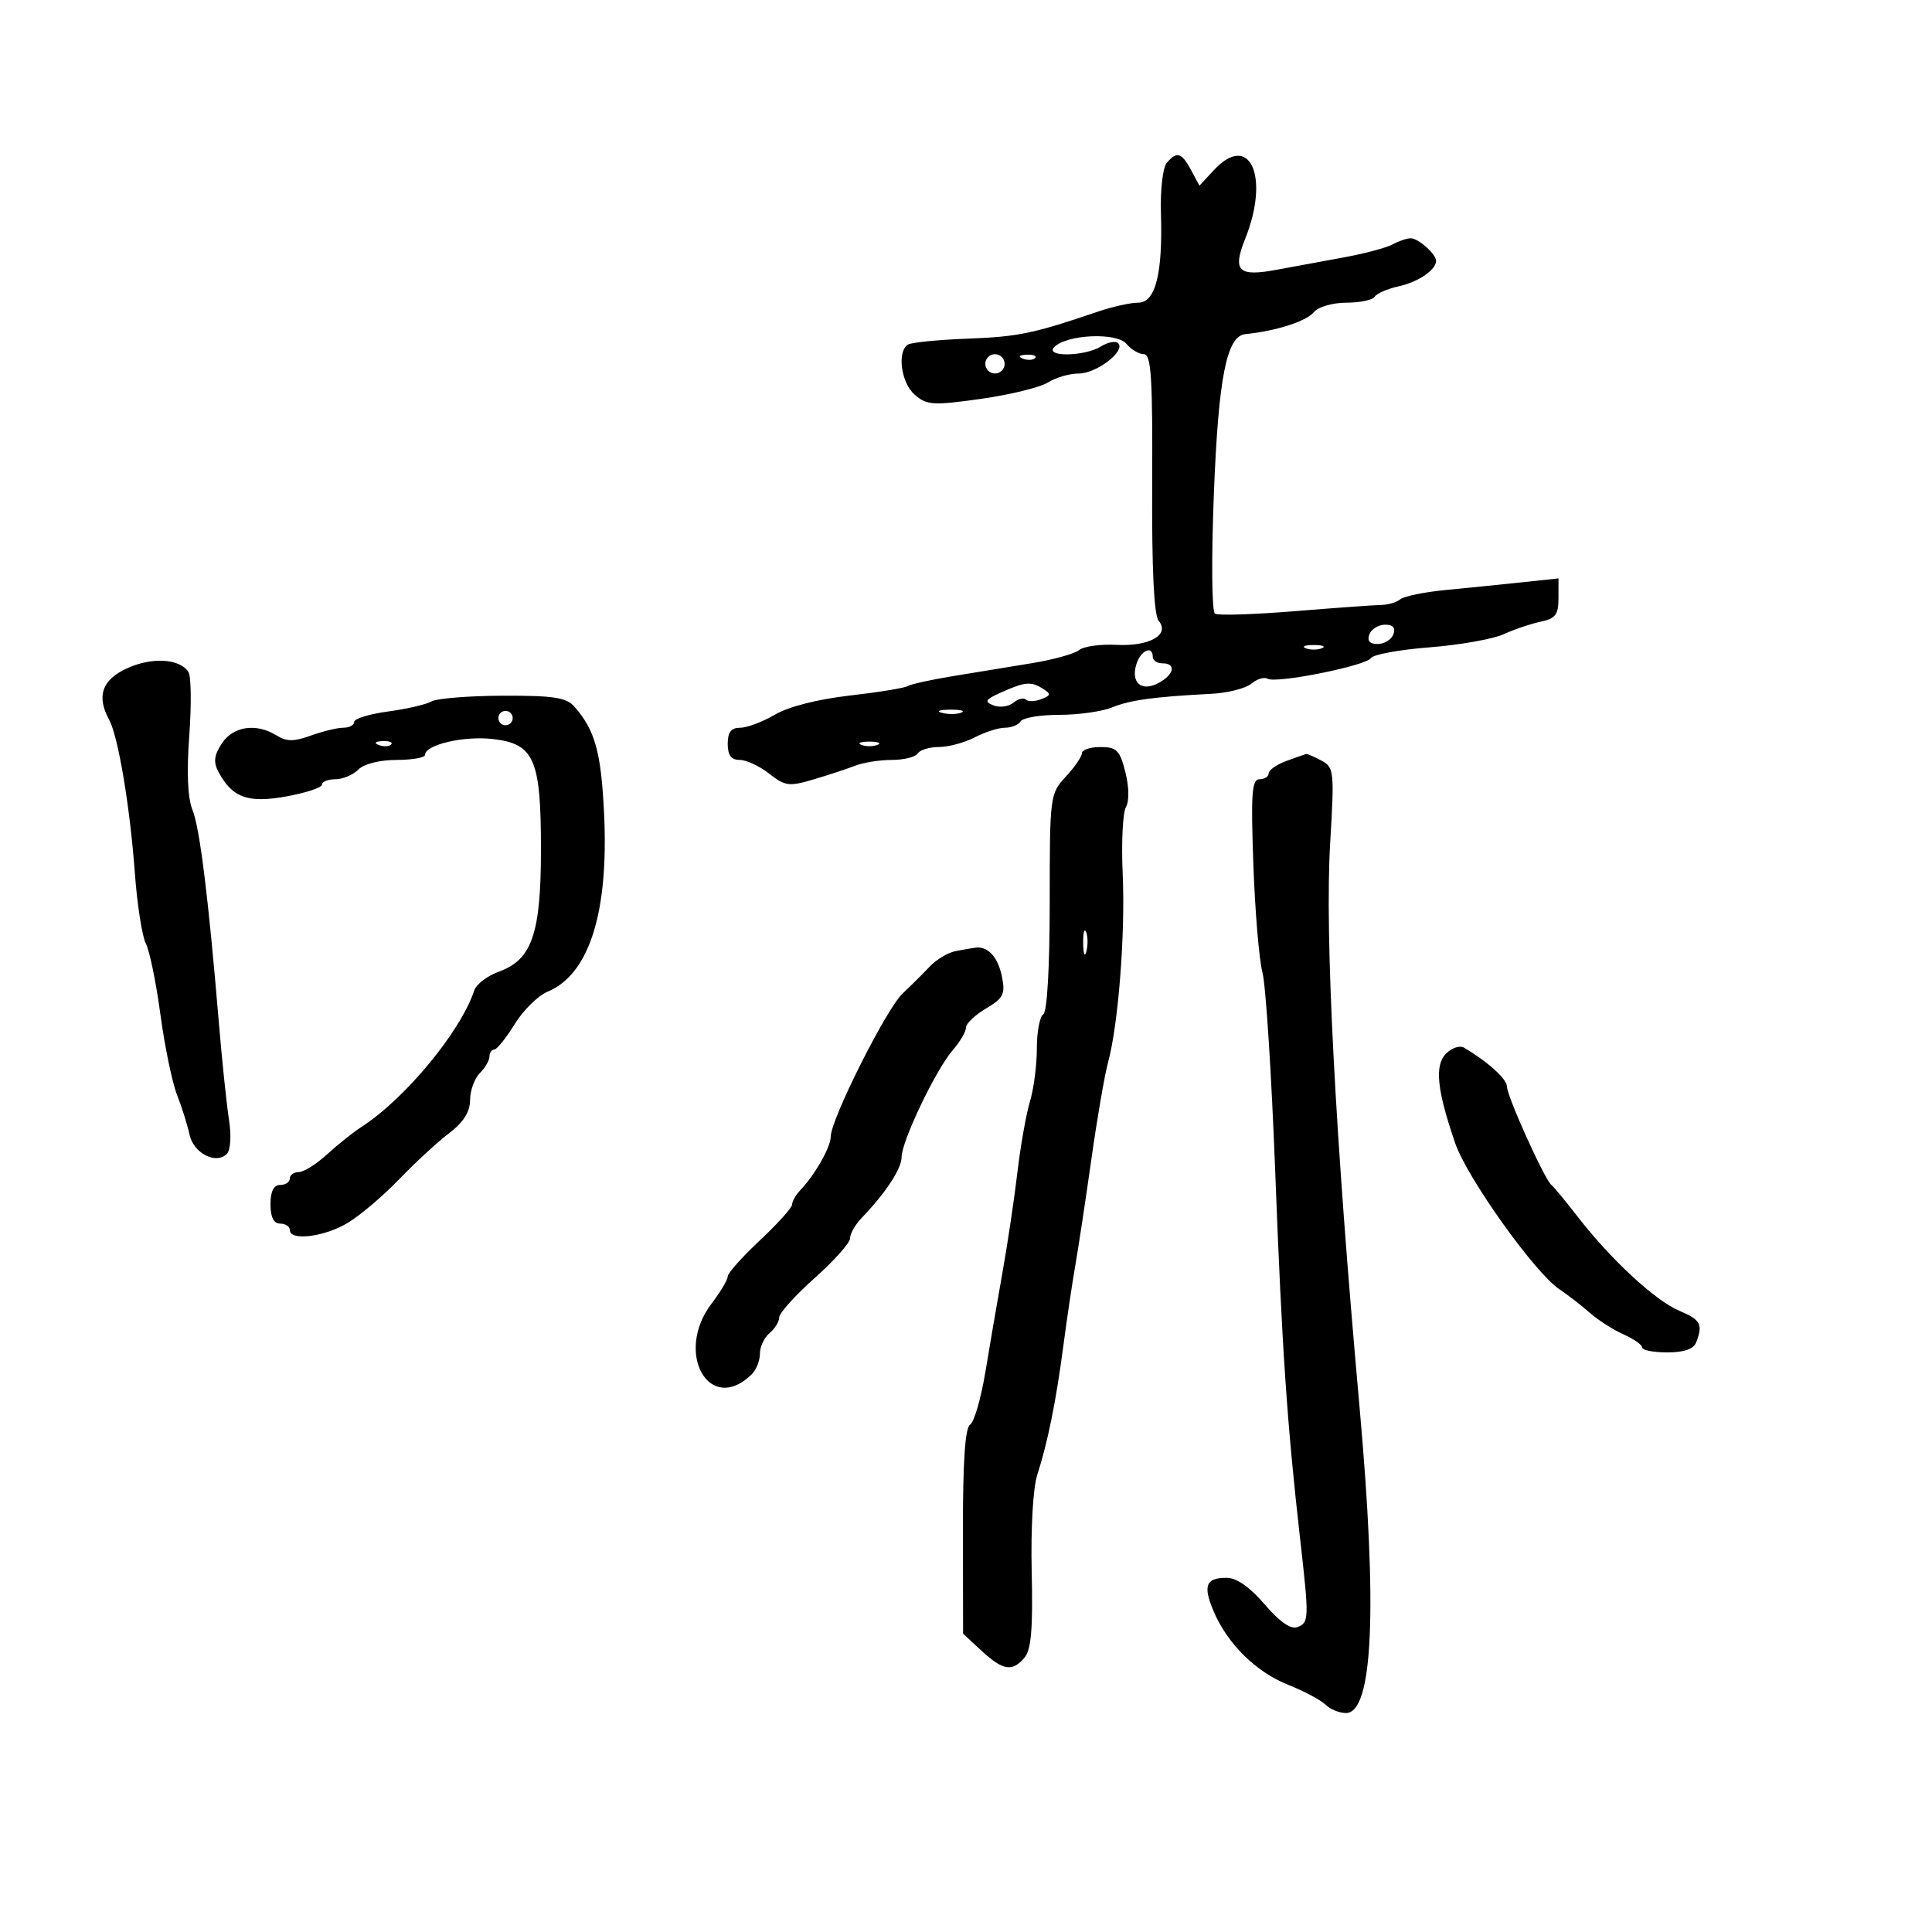 <svg xmlns="http://www.w3.org/2000/svg" width="300" height="300" viewBox="0 0 300 300" version="1.1">
	<path d="M 181.156 25.312 C 180.558 26.033, 180.159 29.520, 180.270 33.062 C 180.566 42.507, 179.428 47, 176.738 47 C 175.544 47, 172.752 47.618, 170.533 48.373 C 160.473 51.799, 158.097 52.293, 150.291 52.584 C 145.721 52.754, 141.537 53.168, 140.991 53.505 C 139.249 54.582, 139.923 59.489, 142.064 61.323 C 143.930 62.920, 144.918 62.979, 152.314 61.937 C 156.816 61.302, 161.497 60.156, 162.715 59.391 C 163.933 58.626, 166.089 58, 167.507 58 C 170.268 58, 174.831 54.498, 173.632 53.298 C 173.234 52.901, 172.036 53.121, 170.968 53.788 C 168.425 55.376, 162.138 55.462, 163.713 53.887 C 165.680 51.920, 173.406 51.579, 174.912 53.394 C 175.645 54.277, 176.866 55, 177.626 55 C 178.757 55, 178.989 58.614, 178.909 75.033 C 178.843 88.349, 179.182 95.514, 179.918 96.401 C 181.718 98.570, 178.495 100.399, 173.340 100.133 C 170.858 100.004, 168.261 100.368, 167.570 100.942 C 166.879 101.516, 163.543 102.438, 160.157 102.993 C 156.770 103.547, 151.258 104.449, 147.906 104.999 C 144.555 105.548, 141.418 106.241, 140.937 106.539 C 140.455 106.837, 136.395 107.499, 131.915 108.010 C 126.974 108.573, 122.415 109.738, 120.327 110.969 C 118.434 112.086, 116.011 113, 114.943 113 C 113.537 113, 113 113.691, 113 115.500 C 113 117.273, 113.542 118, 114.865 118 C 115.891 118, 117.951 118.960, 119.443 120.134 C 121.913 122.077, 122.531 122.157, 126.328 121.030 C 128.623 120.349, 131.534 119.389, 132.797 118.896 C 134.060 118.403, 136.621 118, 138.488 118 C 140.355 118, 142.160 117.550, 142.500 117 C 142.840 116.450, 144.329 115.997, 145.809 115.994 C 147.289 115.990, 149.789 115.315, 151.364 114.494 C 152.940 113.672, 155.051 113, 156.055 113 C 157.060 113, 158.160 112.550, 158.500 112 C 158.840 111.450, 161.537 111, 164.494 111 C 167.451 111, 171.137 110.481, 172.685 109.846 C 175.475 108.703, 179.229 108.188, 188.096 107.735 C 190.624 107.606, 193.417 106.899, 194.303 106.164 C 195.188 105.429, 196.321 105.081, 196.821 105.390 C 198.112 106.187, 212.144 103.385, 212.888 102.181 C 213.228 101.631, 217.330 100.881, 222.003 100.516 C 226.676 100.150, 231.850 99.233, 233.500 98.477 C 235.150 97.722, 237.738 96.847, 239.250 96.533 C 241.530 96.060, 242 95.436, 242 92.888 L 242 89.815 236.250 90.427 C 233.088 90.764, 227.800 91.299, 224.500 91.615 C 221.200 91.932, 218.029 92.577, 217.454 93.049 C 216.879 93.520, 215.529 93.921, 214.454 93.938 C 213.379 93.955, 207.337 94.391, 201.026 94.905 C 194.715 95.420, 189.153 95.594, 188.666 95.293 C 188.162 94.982, 188.087 86.937, 188.491 76.623 C 189.197 58.637, 190.469 52.179, 193.364 51.885 C 198.206 51.393, 202.840 49.898, 204.053 48.436 C 204.709 47.646, 206.963 47, 209.063 47 C 211.164 47, 213.139 46.585, 213.452 46.077 C 213.766 45.569, 215.455 44.839, 217.205 44.455 C 220.225 43.792, 223 41.898, 223 40.500 C 223 39.456, 220.234 37, 219.058 37 C 218.461 37, 217.191 37.429, 216.236 37.954 C 215.281 38.479, 211.800 39.399, 208.500 39.998 C 205.200 40.598, 200.606 41.445, 198.292 41.879 C 192.275 43.010, 191.342 42.103, 193.352 37.079 C 197.229 27.388, 194.050 20.417, 188.489 26.417 L 186.249 28.834 184.956 26.417 C 183.485 23.669, 182.707 23.443, 181.156 25.312 M 153 56.500 C 153 57.325, 153.675 58, 154.500 58 C 155.325 58, 156 57.325, 156 56.500 C 156 55.675, 155.325 55, 154.500 55 C 153.675 55, 153 55.675, 153 56.500 M 158.813 55.683 C 159.534 55.972, 160.397 55.936, 160.729 55.604 C 161.061 55.272, 160.471 55.036, 159.417 55.079 C 158.252 55.127, 158.015 55.364, 158.813 55.683 M 212.638 98.500 C 212.254 99.502, 212.680 100, 213.924 100 C 214.948 100, 216.045 99.325, 216.362 98.500 C 216.746 97.498, 216.320 97, 215.076 97 C 214.052 97, 212.955 97.675, 212.638 98.500 M 202.750 100.662 C 203.438 100.940, 204.563 100.940, 205.250 100.662 C 205.938 100.385, 205.375 100.158, 204 100.158 C 202.625 100.158, 202.063 100.385, 202.750 100.662 M 176.468 103.101 C 175.544 106.011, 177.241 107.477, 179.893 106.057 C 182.335 104.750, 182.683 103, 180.500 103 C 179.675 103, 179 102.550, 179 102 C 179 100.165, 177.144 100.971, 176.468 103.101 M 19.750 103.764 C 15.840 105.543, 14.945 108.098, 16.949 111.764 C 18.348 114.322, 20.182 125.244, 20.935 135.500 C 21.298 140.450, 22.067 145.400, 22.644 146.500 C 23.220 147.600, 24.237 152.550, 24.904 157.500 C 25.571 162.450, 26.732 168.075, 27.486 170 C 28.239 171.925, 29.114 174.708, 29.430 176.183 C 30.047 179.066, 33.528 180.872, 35.214 179.186 C 35.807 178.593, 35.948 176.377, 35.553 173.837 C 35.183 171.452, 34.485 164.775, 34.002 159 C 32.352 139.286, 31.016 128.502, 29.880 125.734 C 29.142 123.936, 28.970 119.913, 29.389 114.234 C 29.743 109.430, 29.684 104.973, 29.257 104.329 C 27.885 102.262, 23.610 102.008, 19.750 103.764 M 155.500 107.500 C 152.973 108.627, 152.778 108.947, 154.263 109.531 C 155.232 109.912, 156.624 109.727, 157.355 109.121 C 158.086 108.514, 158.961 108.294, 159.299 108.632 C 159.637 108.970, 160.708 108.942, 161.679 108.570 C 163.185 107.992, 163.228 107.756, 161.972 106.962 C 160.101 105.778, 159.191 105.854, 155.500 107.500 M 67 108.919 C 66.175 109.391, 63.138 110.094, 60.250 110.482 C 57.362 110.870, 55 111.595, 55 112.094 C 55 112.592, 54.244 113, 53.321 113 C 52.398 113, 50.129 113.547, 48.281 114.215 C 45.643 115.169, 44.501 115.169, 42.973 114.215 C 39.804 112.236, 36.210 112.750, 34.452 115.433 C 33.230 117.298, 33.110 118.337, 33.937 119.882 C 36.076 123.878, 38.504 124.749, 44.484 123.665 C 47.518 123.116, 50 122.291, 50 121.833 C 50 121.375, 50.932 121, 52.071 121 C 53.211 121, 54.818 120.325, 55.643 119.500 C 56.525 118.618, 58.968 118, 61.571 118 C 64.007 118, 66 117.649, 66 117.219 C 66 115.651, 71.972 114.243, 76.471 114.750 C 82.971 115.482, 84 117.828, 84 131.916 C 84 144.950, 82.605 149.018, 77.502 150.863 C 75.697 151.516, 73.964 152.826, 73.651 153.775 C 71.539 160.176, 62.897 170.633, 56.110 175 C 54.828 175.825, 52.431 177.737, 50.784 179.250 C 49.136 180.762, 47.161 182, 46.394 182 C 45.627 182, 45 182.450, 45 183 C 45 183.550, 44.325 184, 43.500 184 C 42.500 184, 42 185, 42 187 C 42 189, 42.500 190, 43.500 190 C 44.325 190, 45 190.450, 45 191 C 45 192.739, 50.362 192.076, 54 189.887 C 55.925 188.729, 59.525 185.673, 62 183.096 C 64.475 180.520, 67.958 177.307, 69.741 175.956 C 71.970 174.267, 72.985 172.664, 72.991 170.821 C 72.996 169.348, 73.675 167.468, 74.500 166.643 C 75.325 165.818, 76 164.661, 76 164.071 C 76 163.482, 76.338 162.988, 76.750 162.973 C 77.162 162.958, 78.588 161.182, 79.918 159.025 C 81.249 156.868, 83.547 154.602, 85.027 153.989 C 91.492 151.311, 94.542 141.699, 93.802 126.331 C 93.342 116.784, 92.409 113.410, 89.217 109.750 C 87.957 108.306, 86.010 108.005, 78.095 108.030 C 72.818 108.047, 67.825 108.447, 67 108.919 M 77.553 110.915 C 77.231 111.436, 77.394 112.125, 77.915 112.447 C 78.436 112.769, 79.125 112.606, 79.447 112.085 C 79.769 111.564, 79.606 110.875, 79.085 110.553 C 78.564 110.231, 77.875 110.394, 77.553 110.915 M 146.269 110.693 C 147.242 110.947, 148.592 110.930, 149.269 110.656 C 149.946 110.382, 149.150 110.175, 147.500 110.195 C 145.850 110.215, 145.296 110.439, 146.269 110.693 M 58.813 115.683 C 59.534 115.972, 60.397 115.936, 60.729 115.604 C 61.061 115.272, 60.471 115.036, 59.417 115.079 C 58.252 115.127, 58.015 115.364, 58.813 115.683 M 133.750 115.662 C 134.438 115.940, 135.563 115.940, 136.250 115.662 C 136.938 115.385, 136.375 115.158, 135 115.158 C 133.625 115.158, 133.063 115.385, 133.750 115.662 M 168 116.948 C 168 117.470, 166.875 119.111, 165.500 120.595 C 163.040 123.249, 163 123.558, 163 140.087 C 163 150.205, 162.602 157.128, 162 157.500 C 161.450 157.840, 161 160.232, 161 162.816 C 161 165.399, 160.521 169.085, 159.937 171.007 C 159.352 172.928, 158.475 177.875, 157.988 182 C 157.502 186.125, 156.462 193.100, 155.679 197.500 C 154.896 201.900, 153.697 208.875, 153.016 213 C 152.335 217.125, 151.265 220.821, 150.639 221.214 C 149.863 221.700, 149.507 226.992, 149.523 237.802 L 149.547 253.675 152.419 256.338 C 155.743 259.418, 157.221 259.644, 159.115 257.361 C 160.127 256.141, 160.405 252.757, 160.203 244.111 C 160.045 237.371, 160.408 231.032, 161.067 229 C 162.684 224.020, 163.974 217.646, 165.113 209 C 165.656 204.875, 166.493 199.250, 166.972 196.500 C 167.451 193.750, 168.575 186.325, 169.468 180 C 170.362 173.675, 171.524 166.925, 172.050 165 C 173.650 159.145, 174.752 145.001, 174.331 135.721 C 174.112 130.892, 174.336 126.222, 174.828 125.343 C 175.362 124.388, 175.327 122.185, 174.740 119.872 C 173.884 116.500, 173.385 116, 170.878 116 C 169.295 116, 168 116.427, 168 116.948 M 199.750 118.162 C 198.238 118.715, 197 119.579, 197 120.083 C 197 120.588, 196.358 121, 195.573 121 C 194.384 121, 194.225 123.217, 194.621 134.250 C 194.883 141.537, 195.518 149.075, 196.034 151 C 196.549 152.925, 197.442 166.875, 198.018 182 C 199.064 209.450, 199.852 221.064, 201.887 239 C 203.294 251.392, 203.276 251.957, 201.453 252.656 C 200.438 253.046, 198.692 251.832, 196.375 249.125 C 194.087 246.452, 192.013 245, 190.481 245 C 187.247 245, 186.767 246.203, 188.427 250.144 C 190.565 255.220, 195.013 259.622, 200.011 261.610 C 202.480 262.592, 205.095 263.981, 205.821 264.698 C 206.548 265.414, 207.978 266, 209 266 C 213.209 266, 213.925 249.879, 211.110 218.500 C 207.293 175.956, 205.695 145.221, 206.551 130.851 C 207.212 119.751, 207.148 119.149, 205.188 118.101 C 204.057 117.495, 202.989 117.036, 202.816 117.079 C 202.642 117.122, 201.262 117.610, 199.750 118.162 M 168.195 146.500 C 168.215 148.150, 168.439 148.704, 168.693 147.731 C 168.947 146.758, 168.930 145.408, 168.656 144.731 C 168.382 144.054, 168.175 144.850, 168.195 146.500 M 148.368 147.690 C 147.195 147.920, 145.395 148.999, 144.368 150.088 C 143.341 151.176, 141.440 153.065, 140.146 154.284 C 137.624 156.657, 129 173.830, 129 176.478 C 129 178.103, 126.536 182.443, 124.263 184.821 C 123.568 185.548, 123 186.543, 123 187.031 C 123 187.520, 120.750 190.024, 118 192.597 C 115.250 195.169, 113 197.692, 113 198.204 C 113 198.715, 111.875 200.608, 110.500 202.411 C 104.641 210.092, 110.200 219.846, 116.750 213.377 C 117.438 212.698, 118 211.266, 118 210.194 C 118 209.122, 118.675 207.685, 119.500 207 C 120.325 206.315, 121 205.215, 121 204.555 C 121 203.894, 123.475 201.150, 126.500 198.455 C 129.525 195.760, 132 192.981, 132 192.278 C 132 191.575, 132.787 190.179, 133.750 189.175 C 137.531 185.231, 140 181.479, 140 179.676 C 140 177.212, 145.322 166.088, 147.951 163.056 C 149.078 161.757, 150 160.185, 150 159.563 C 150 158.940, 151.396 157.607, 153.102 156.599 C 155.806 155.001, 156.124 154.372, 155.587 151.683 C 154.976 148.630, 153.432 146.918, 151.500 147.151 C 150.950 147.218, 149.541 147.460, 148.368 147.690 M 224.554 163.589 C 222.729 165.413, 223.113 169.216, 225.959 177.506 C 227.815 182.915, 238.339 197.666, 242.155 200.207 C 243.445 201.066, 245.564 202.706, 246.865 203.852 C 248.166 204.997, 250.528 206.509, 252.115 207.211 C 253.702 207.914, 255 208.828, 255 209.244 C 255 209.660, 256.752 210, 258.893 210 C 261.520 210, 262.983 209.486, 263.393 208.418 C 264.458 205.643, 264.072 204.928, 260.750 203.531 C 257.044 201.973, 250.128 195.576, 245.026 188.986 C 243.115 186.519, 241.259 184.275, 240.902 184 C 239.867 183.203, 234 170.223, 234 168.730 C 234 167.552, 231.092 164.912, 227.331 162.677 C 226.687 162.294, 225.438 162.705, 224.554 163.589" stroke="none" fill="black" fill-rule="evenodd"/>
</svg>